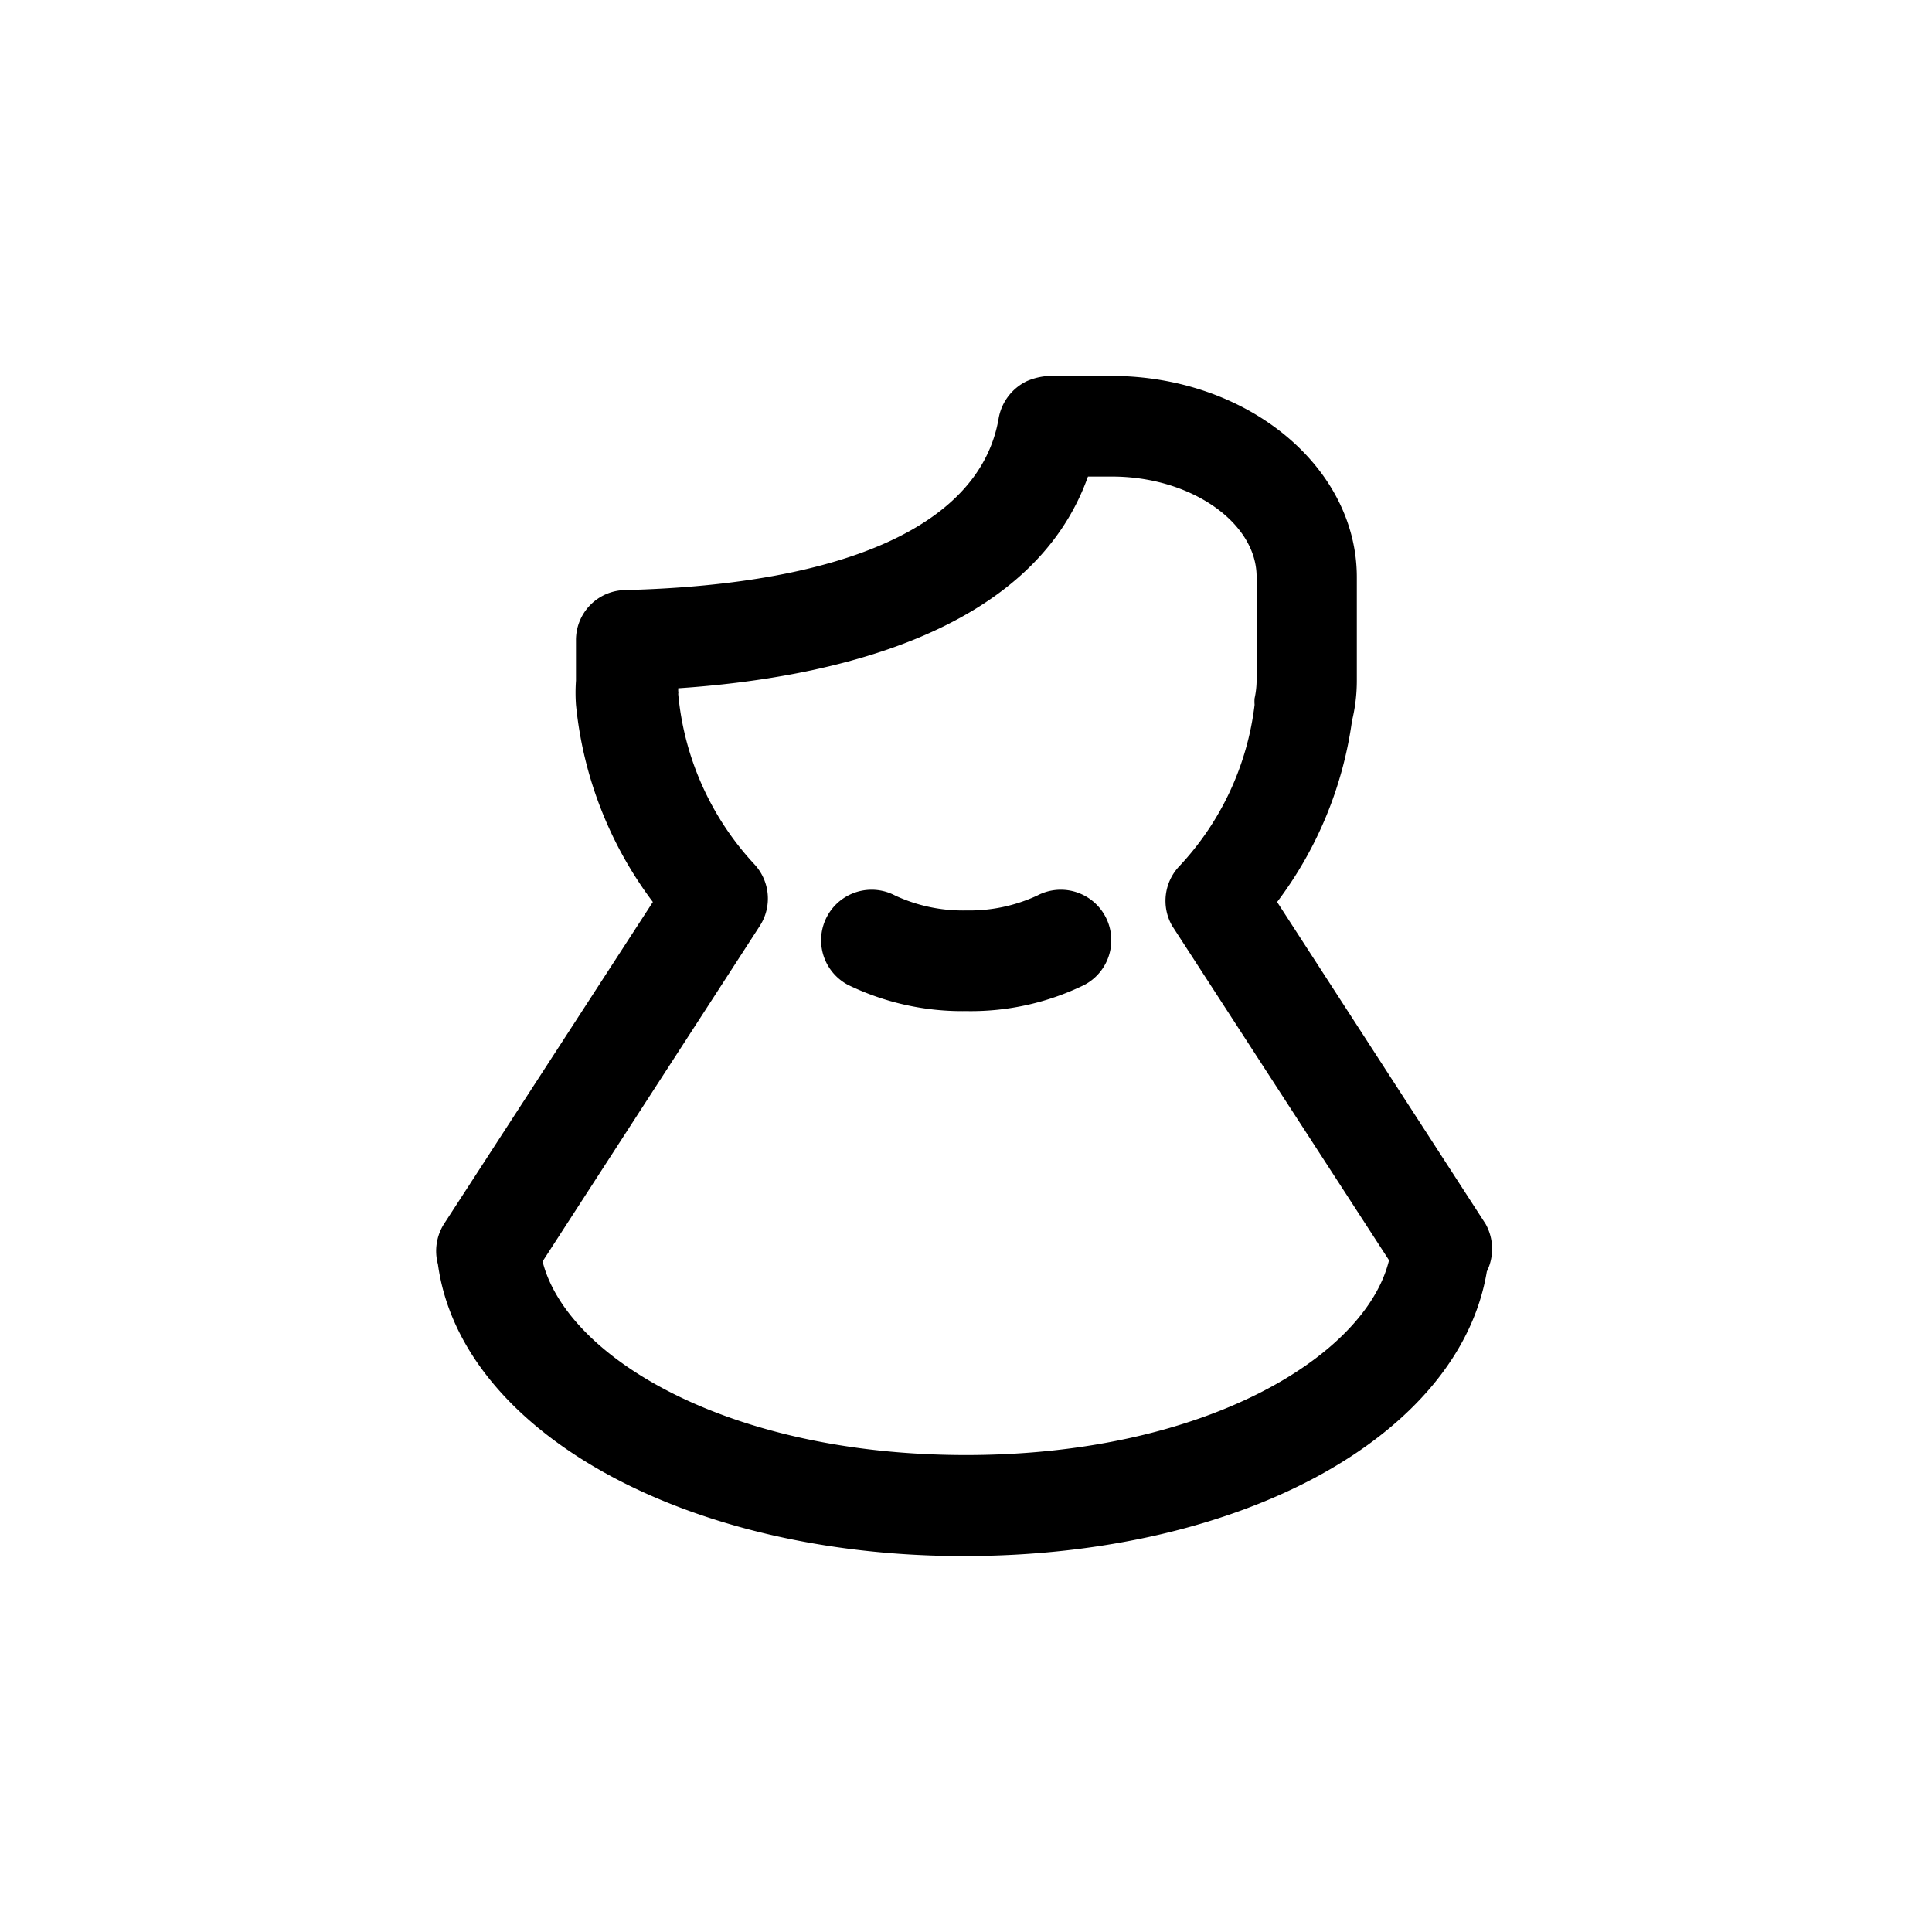 <svg height="48" viewBox="0 0 48 48" width="48" xmlns="http://www.w3.org/2000/svg"><path d="m36.91 30.41-5.18-8a9.65 9.65 0 0 0 1.86-4.5 4.21 4.21 0 0 0 .12-1v-2.57c0-2.75-2.73-5-6.1-5h-1.54a1.58 1.58 0 0 0-.56.13 1.27 1.27 0 0 0-.7.93c-.45 2.61-3.74 4.12-9.28 4.26a1.24 1.24 0 0 0-1.22 1.25v1a4.28 4.28 0 0 0 0 .6 9.73 9.73 0 0 0 1.91 4.9l-5.19 8a1.26 1.26 0 0 0-.15 1c.57 4.15 6.13 7.25 13.06 7.25s12.32-3 13-7.07a1.27 1.27 0 0 0-.03-1.18ZM24 36.15c-5.91 0-9.92-2.43-10.52-4.81l5.4-8.34a1.25 1.25 0 0 0-.14-1.53 7.17 7.17 0 0 1-1.89-4.23.17.17 0 0 0 0-.07v-.07c3.71-.25 8.78-1.33 10.18-5.26h.6c1.95 0 3.59 1.14 3.59 2.49v2.58a2.12 2.12 0 0 1-.05.44.94.94 0 0 0 0 .16 7.09 7.09 0 0 1-1.86 4 1.25 1.25 0 0 0-.19 1.49l5.39 8.31c-.58 2.39-4.59 4.84-10.51 4.84Zm1.77-13.9a4 4 0 0 1-1.76.37 4 4 0 0 1-1.77-.37 1.25 1.25 0 0 0-1.17 2.22 6.5 6.5 0 0 0 2.94.65 6.42 6.42 0 0 0 2.93-.65 1.25 1.25 0 1 0-1.17-2.22Z"/></svg>